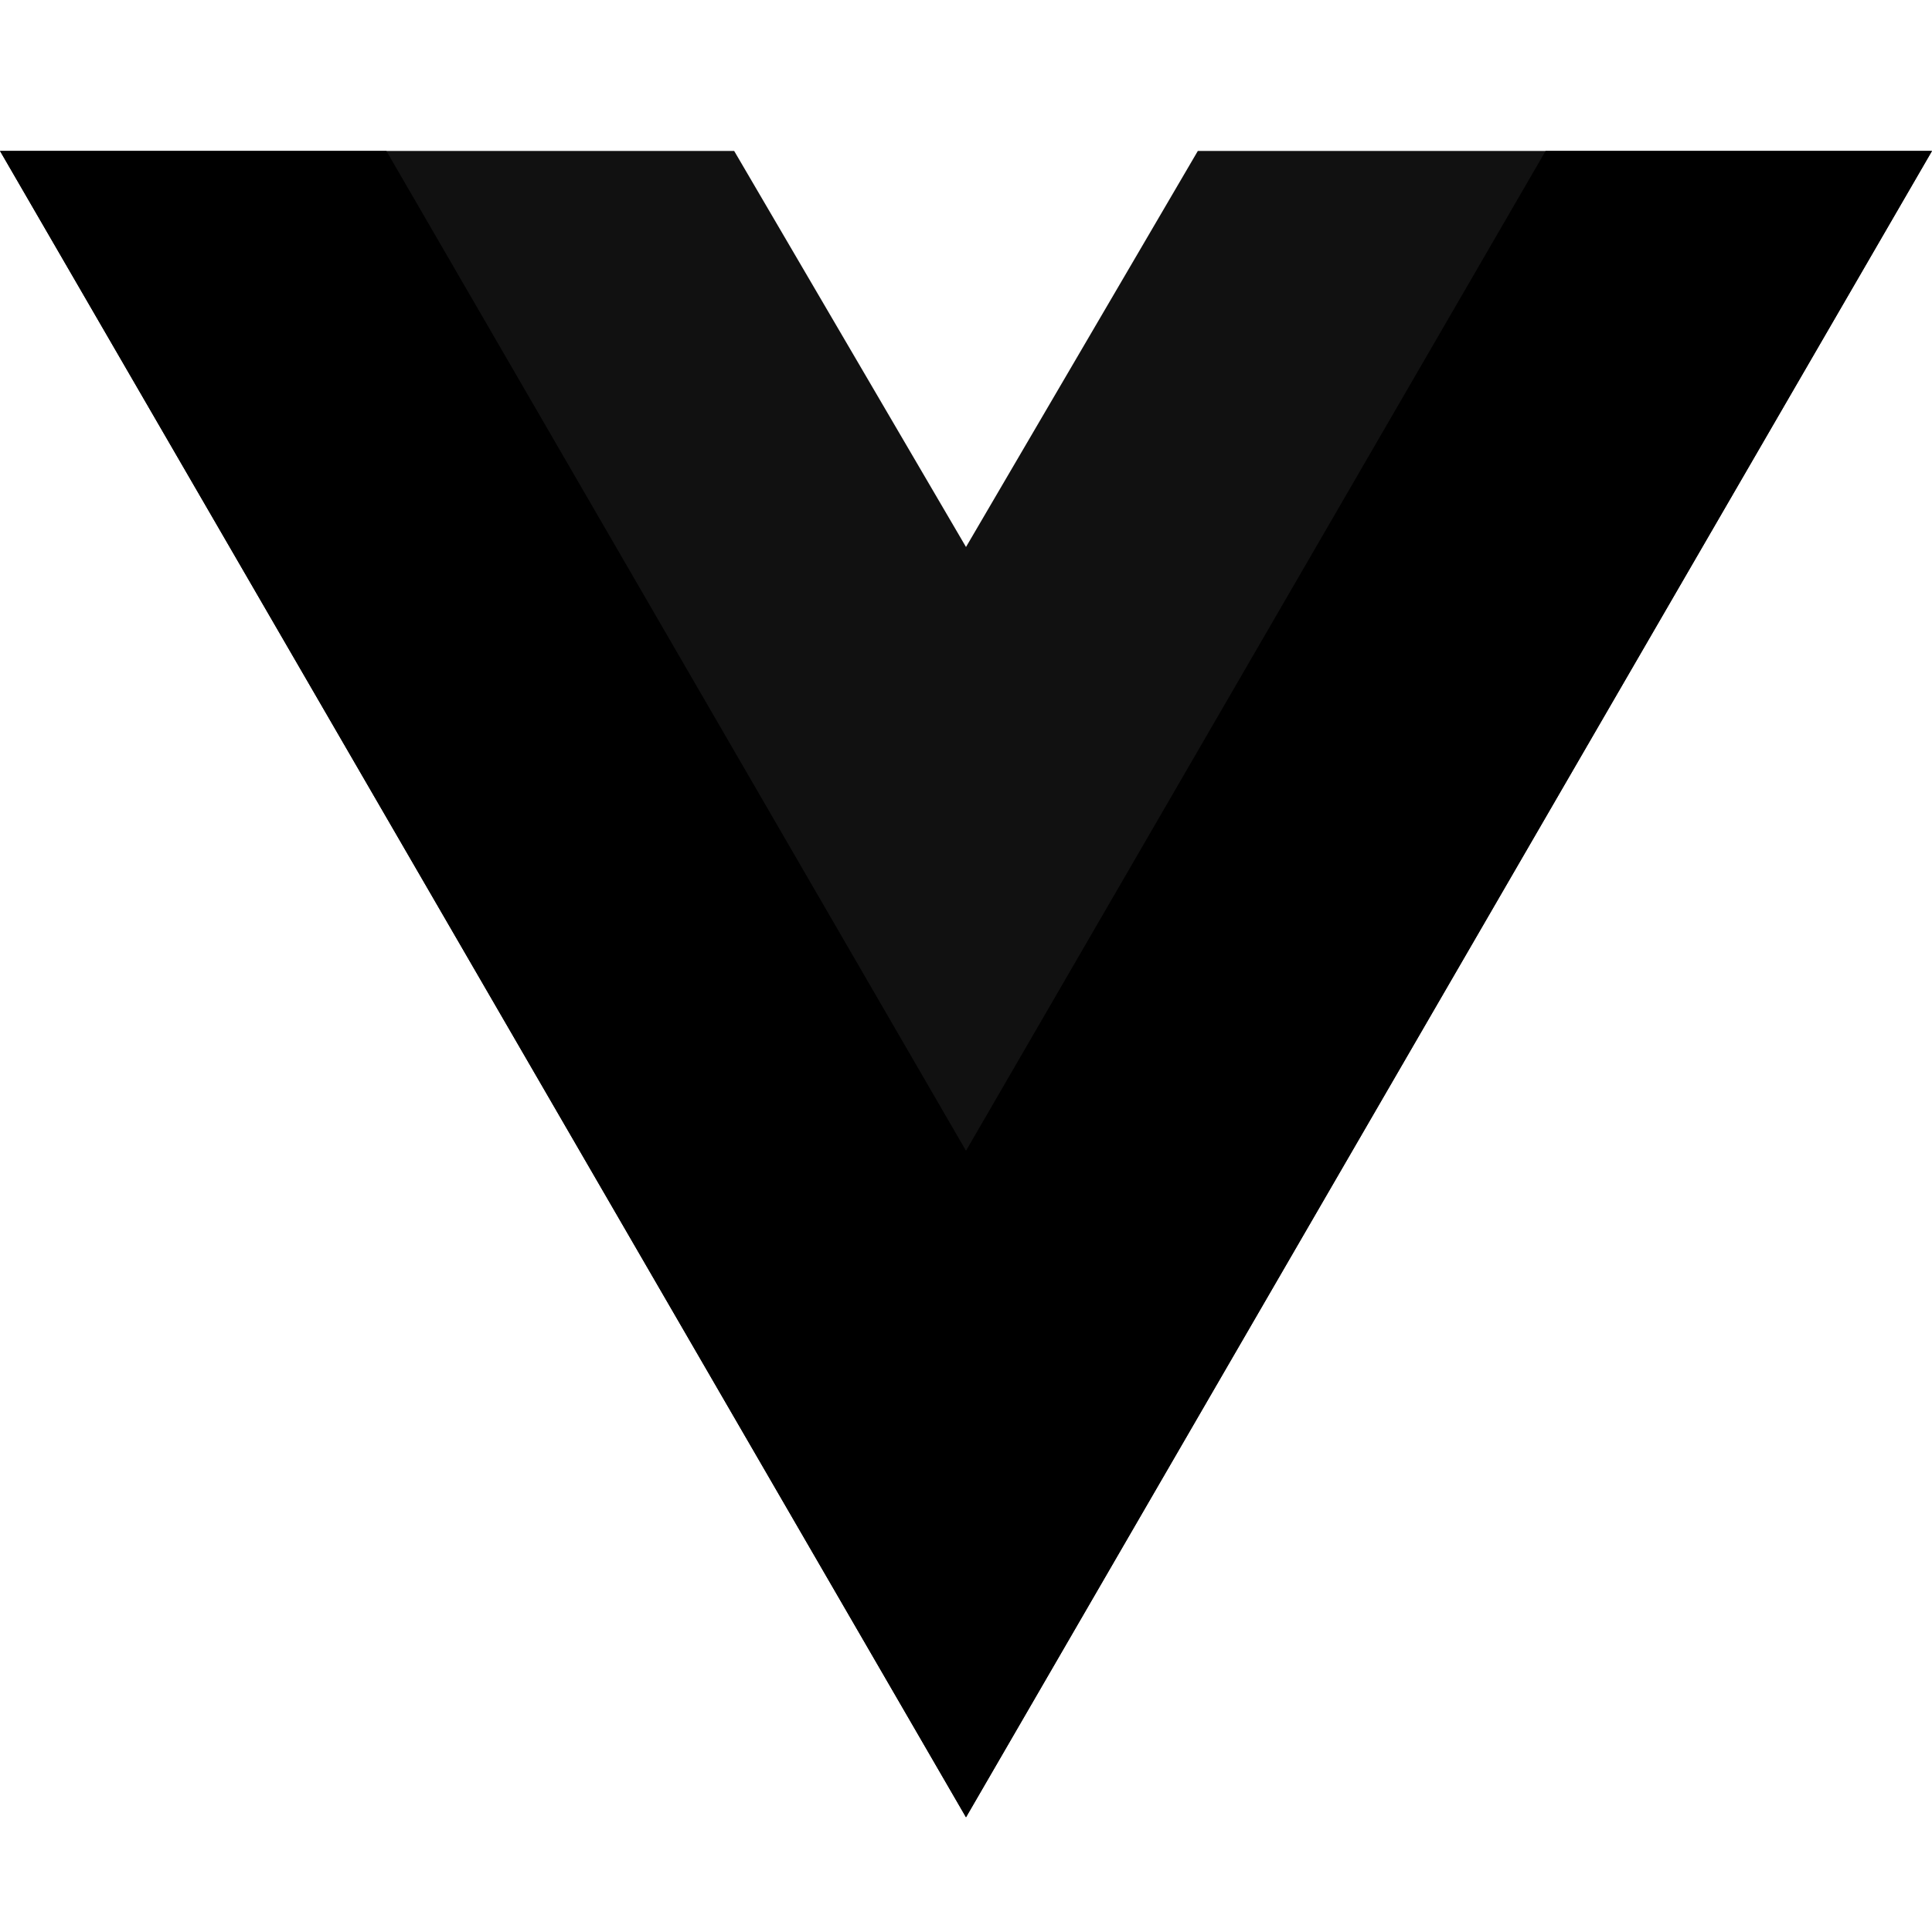 
<svg width="256" height="256" viewBox="0 0 256 256" xmlns="http://www.w3.org/2000/svg" fill="none">
  <rect width="256" height="256" fill="transparent"/>
  <g transform="translate(0,20)"> <!-- Empujar el logo 20px hacia abajo -->
    <path d="M204.8 0H256L128 220.8L0 0H97.28L128 52.48L158.72 0H204.8Z" fill="#111111"/>
    <path d="M0 0L128 220.8L256 0H204.8L128 132.48L51.2 0H0Z" fill="#000000"/>
  </g>
</svg>
